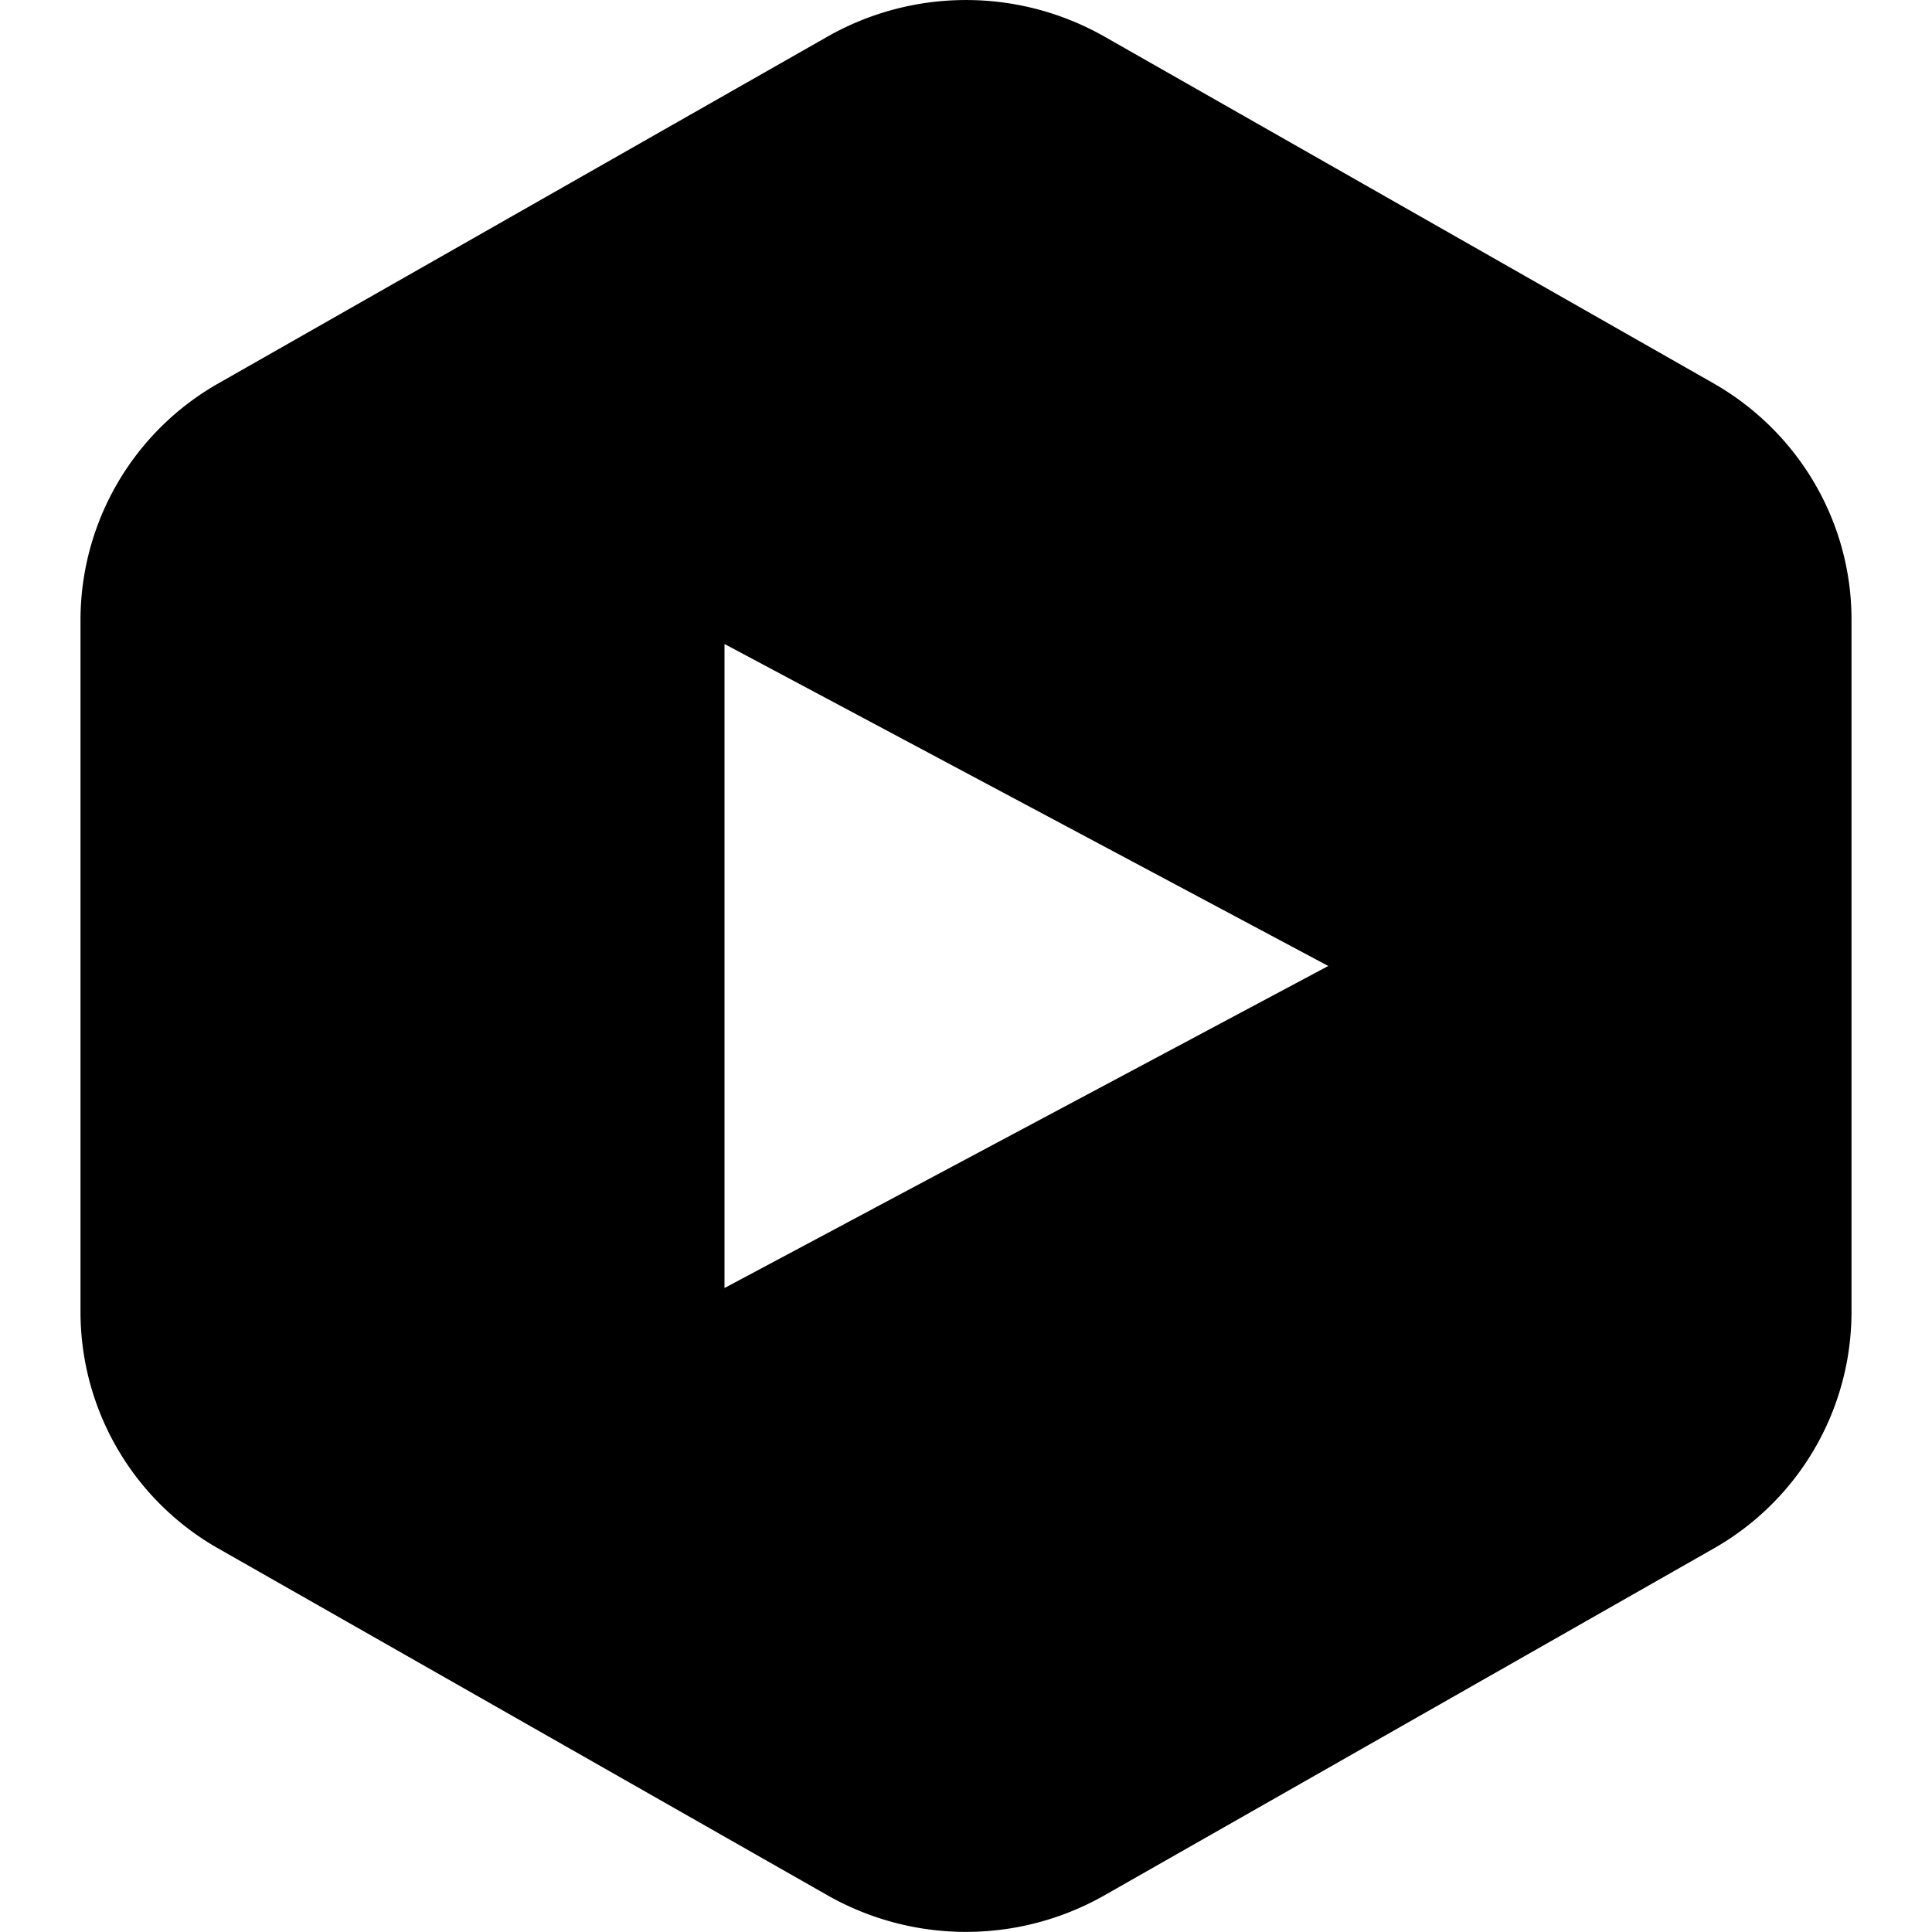 <svg xmlns="http://www.w3.org/2000/svg" viewBox="0 0 24 24"><path d="M21.281 4.759L13.719.454a3.483 3.483 0 0 0-3.438 0L2.719 4.759A3.382 3.382 0 0 0 1 7.695v8.61a3.38 3.38 0 0 0 1.719 2.935l7.562 4.305a3.483 3.483 0 0 0 3.438 0l7.562-4.305A3.38 3.38 0 0 0 23 16.305v-8.61c0-1.211-.655-2.33-1.719-2.936zM9 16V8l7.5 4L9 16z"/></svg>